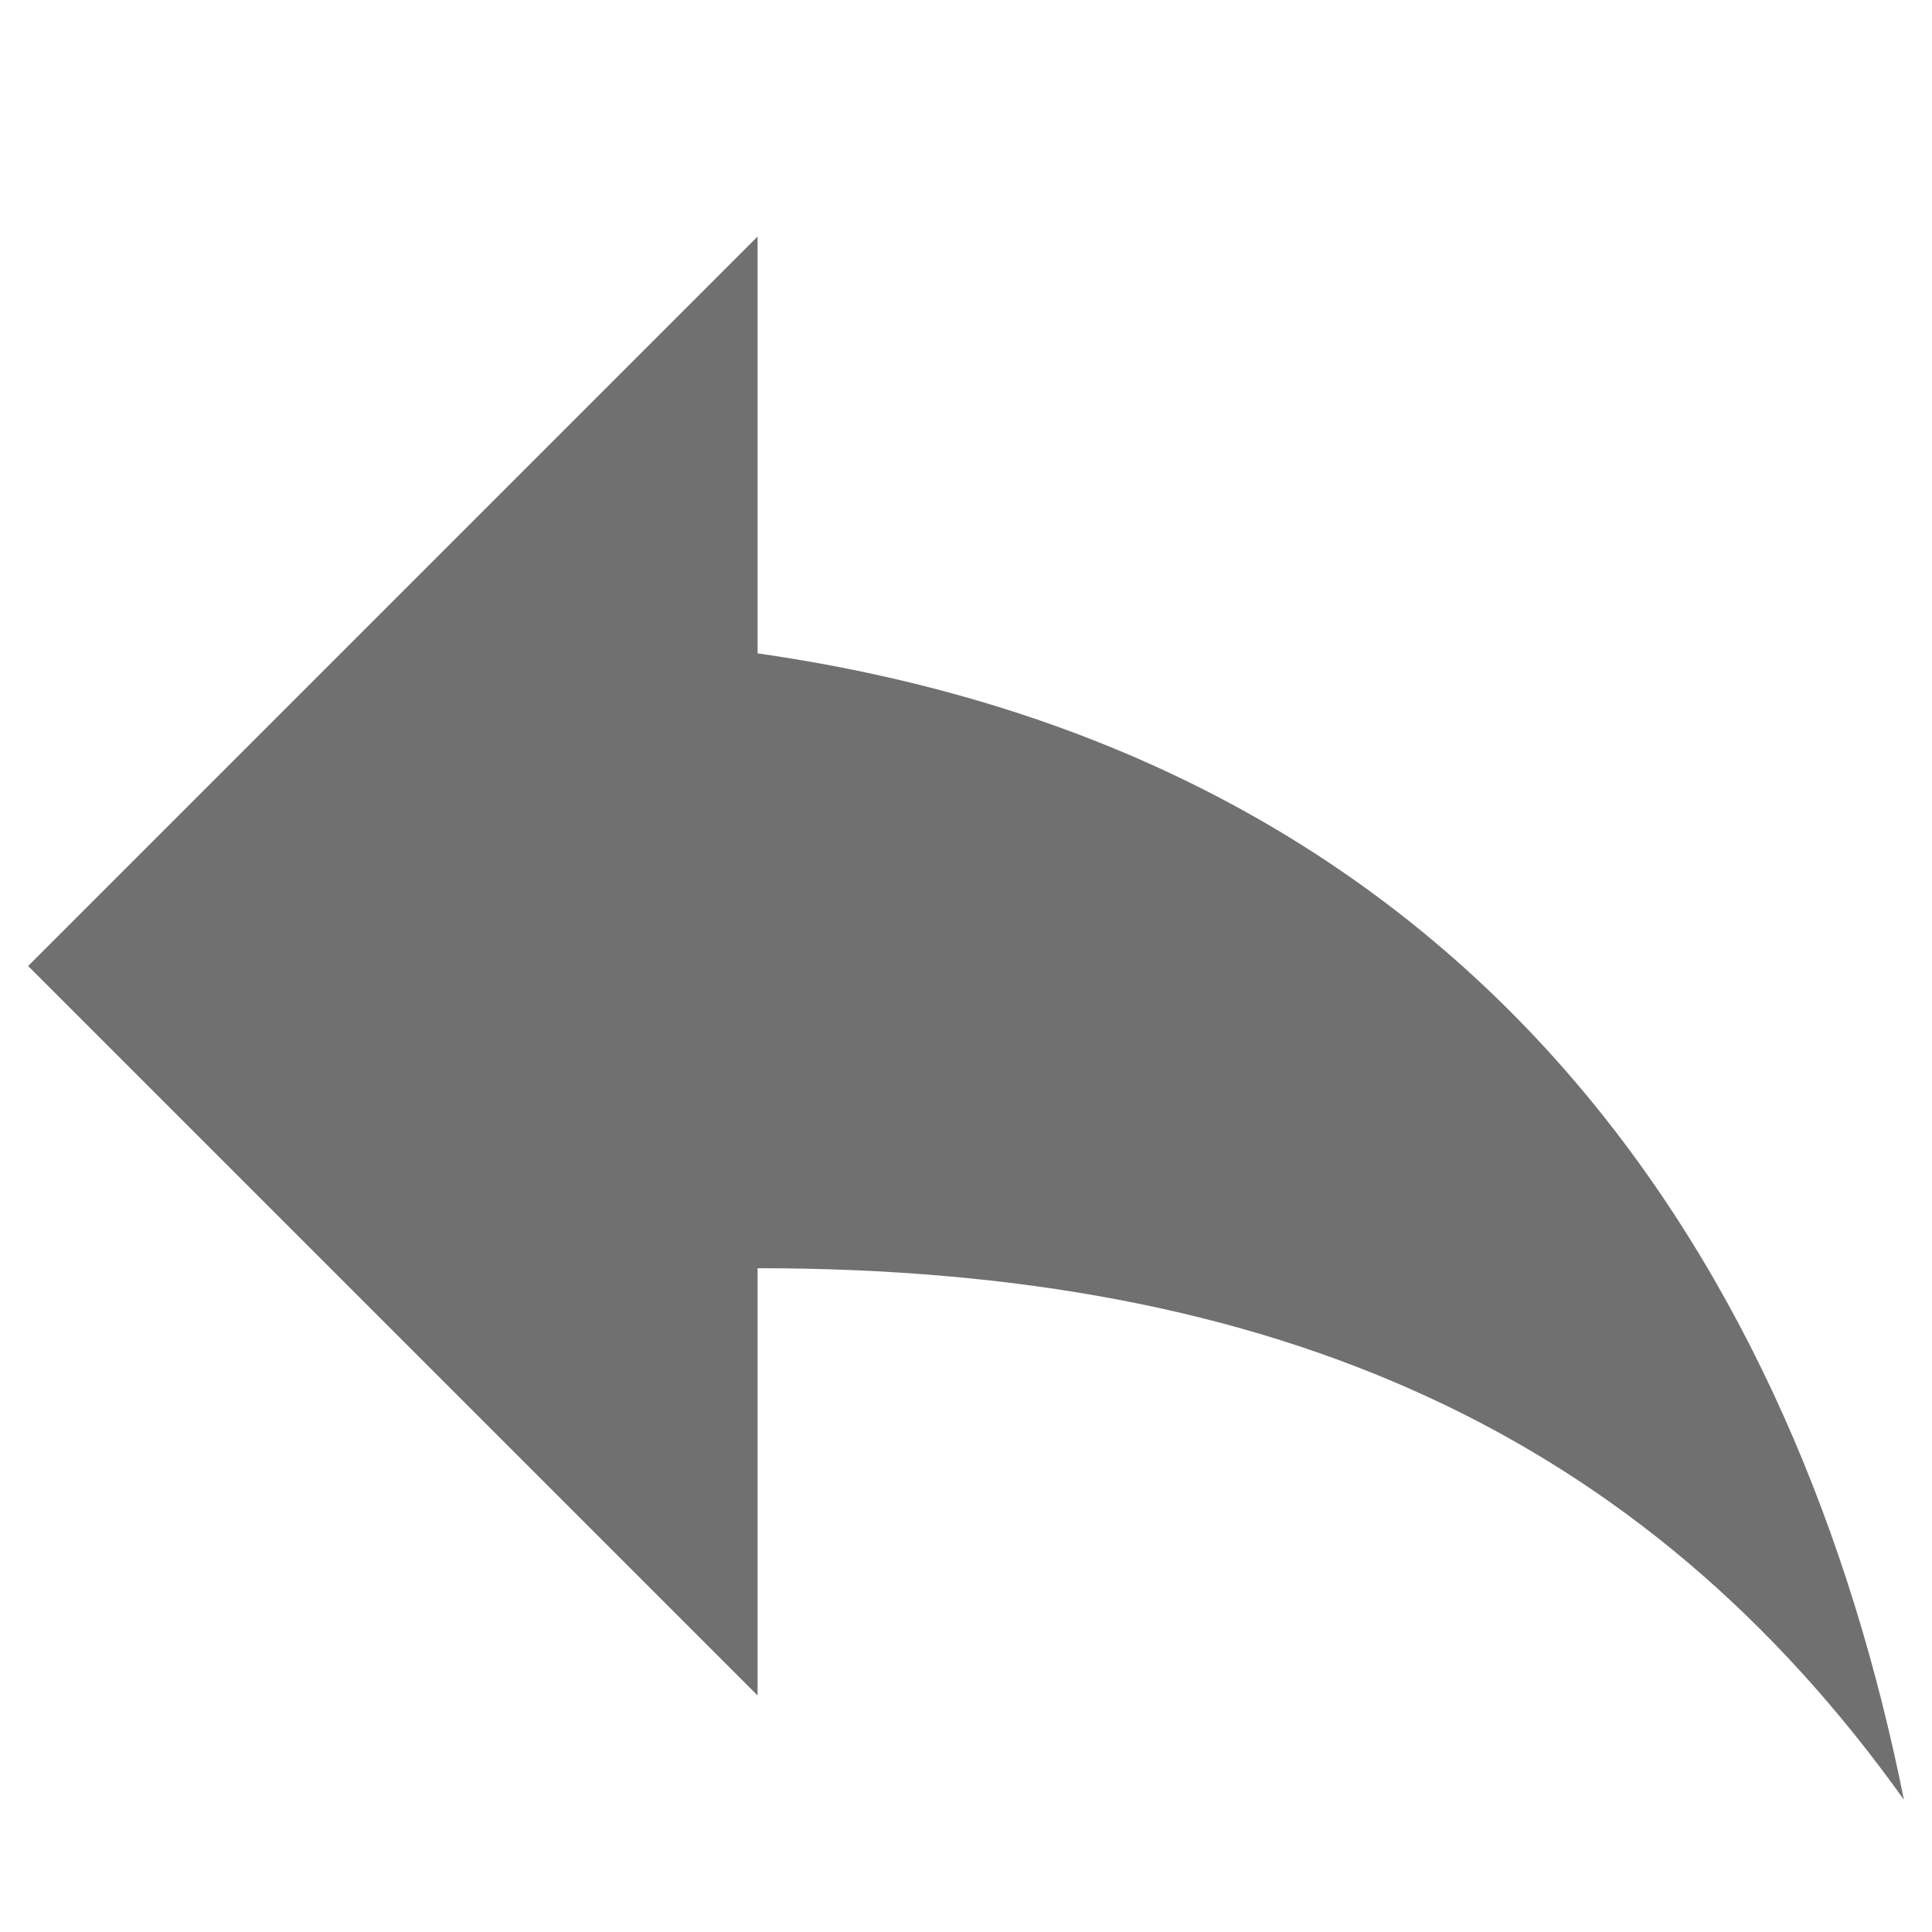 <?xml version="1.0" standalone="no"?><!DOCTYPE svg PUBLIC "-//W3C//DTD SVG 1.1//EN" "http://www.w3.org/Graphics/SVG/1.1/DTD/svg11.dtd"><svg t="1639989186058" class="icon" viewBox="0 0 1024 1024" version="1.1" xmlns="http://www.w3.org/2000/svg" p-id="859" width="400" height="400" xmlns:xlink="http://www.w3.org/1999/xlink"><defs><style type="text/css"></style></defs><path d="M401.533 346.299V125.365l-386.635 386.635 386.635 386.635v-226.458c276.168 0 469.486 88.374 607.57 281.692-55.234-276.168-220.935-552.336-607.57-607.57z" p-id="860" fill="#707070"></path></svg>